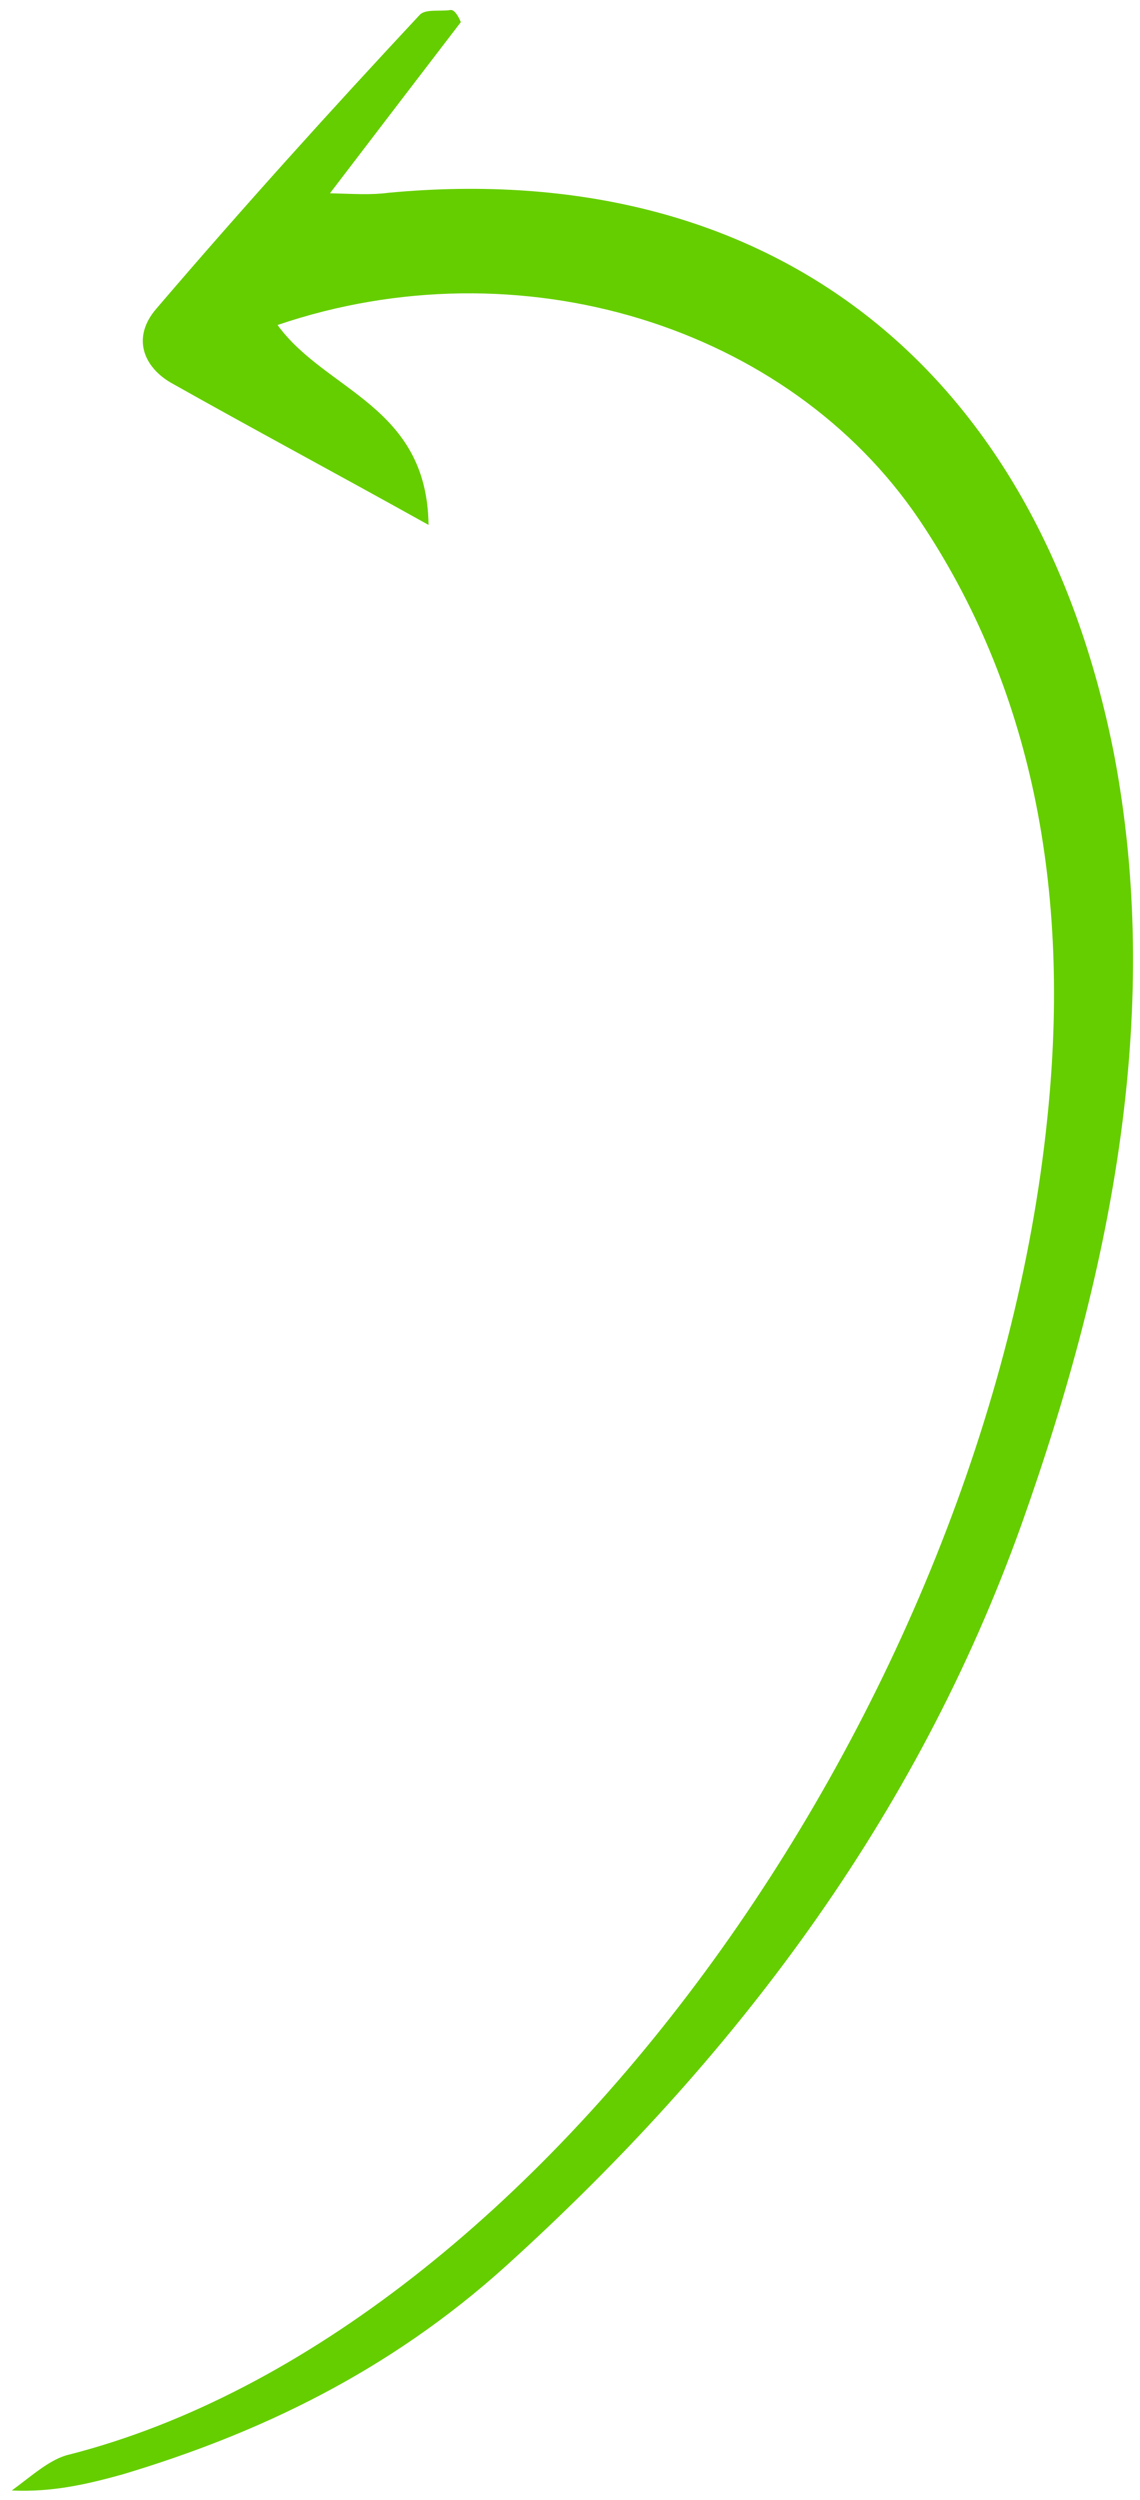 <svg width="47" height="103" viewBox="0 0 47 103" fill="none" xmlns="http://www.w3.org/2000/svg">
<path d="M18.999 0.912C17.305 3.123 15.61 5.334 13.604 7.963C14.601 7.988 15.271 8.04 16.025 7.942C31.684 6.475 42.766 15.063 45.926 31.052C47.895 41.354 45.996 51.903 42.121 62.794C37.761 74.974 30.236 84.879 20.858 93.365C16.024 97.727 10.644 100.277 5.05 101.951C3.581 102.358 2.153 102.69 0.486 102.613C1.266 102.049 2.068 101.304 2.864 101.131C22.349 96.135 40.708 70.231 43.18 46.064C44.17 36.59 42.503 28.263 37.908 21.427C32.494 13.408 21.41 9.999 11.443 13.391C13.423 16.121 17.606 16.705 17.668 21.628C13.87 19.512 10.394 17.656 7.021 15.755C5.91 15.096 5.416 13.887 6.468 12.693C10.018 8.544 13.646 4.531 17.294 0.624C17.521 0.355 18.15 0.482 18.578 0.411C18.741 0.398 18.901 0.67 18.999 0.912Z" fill="#65CE00"/>
</svg>
